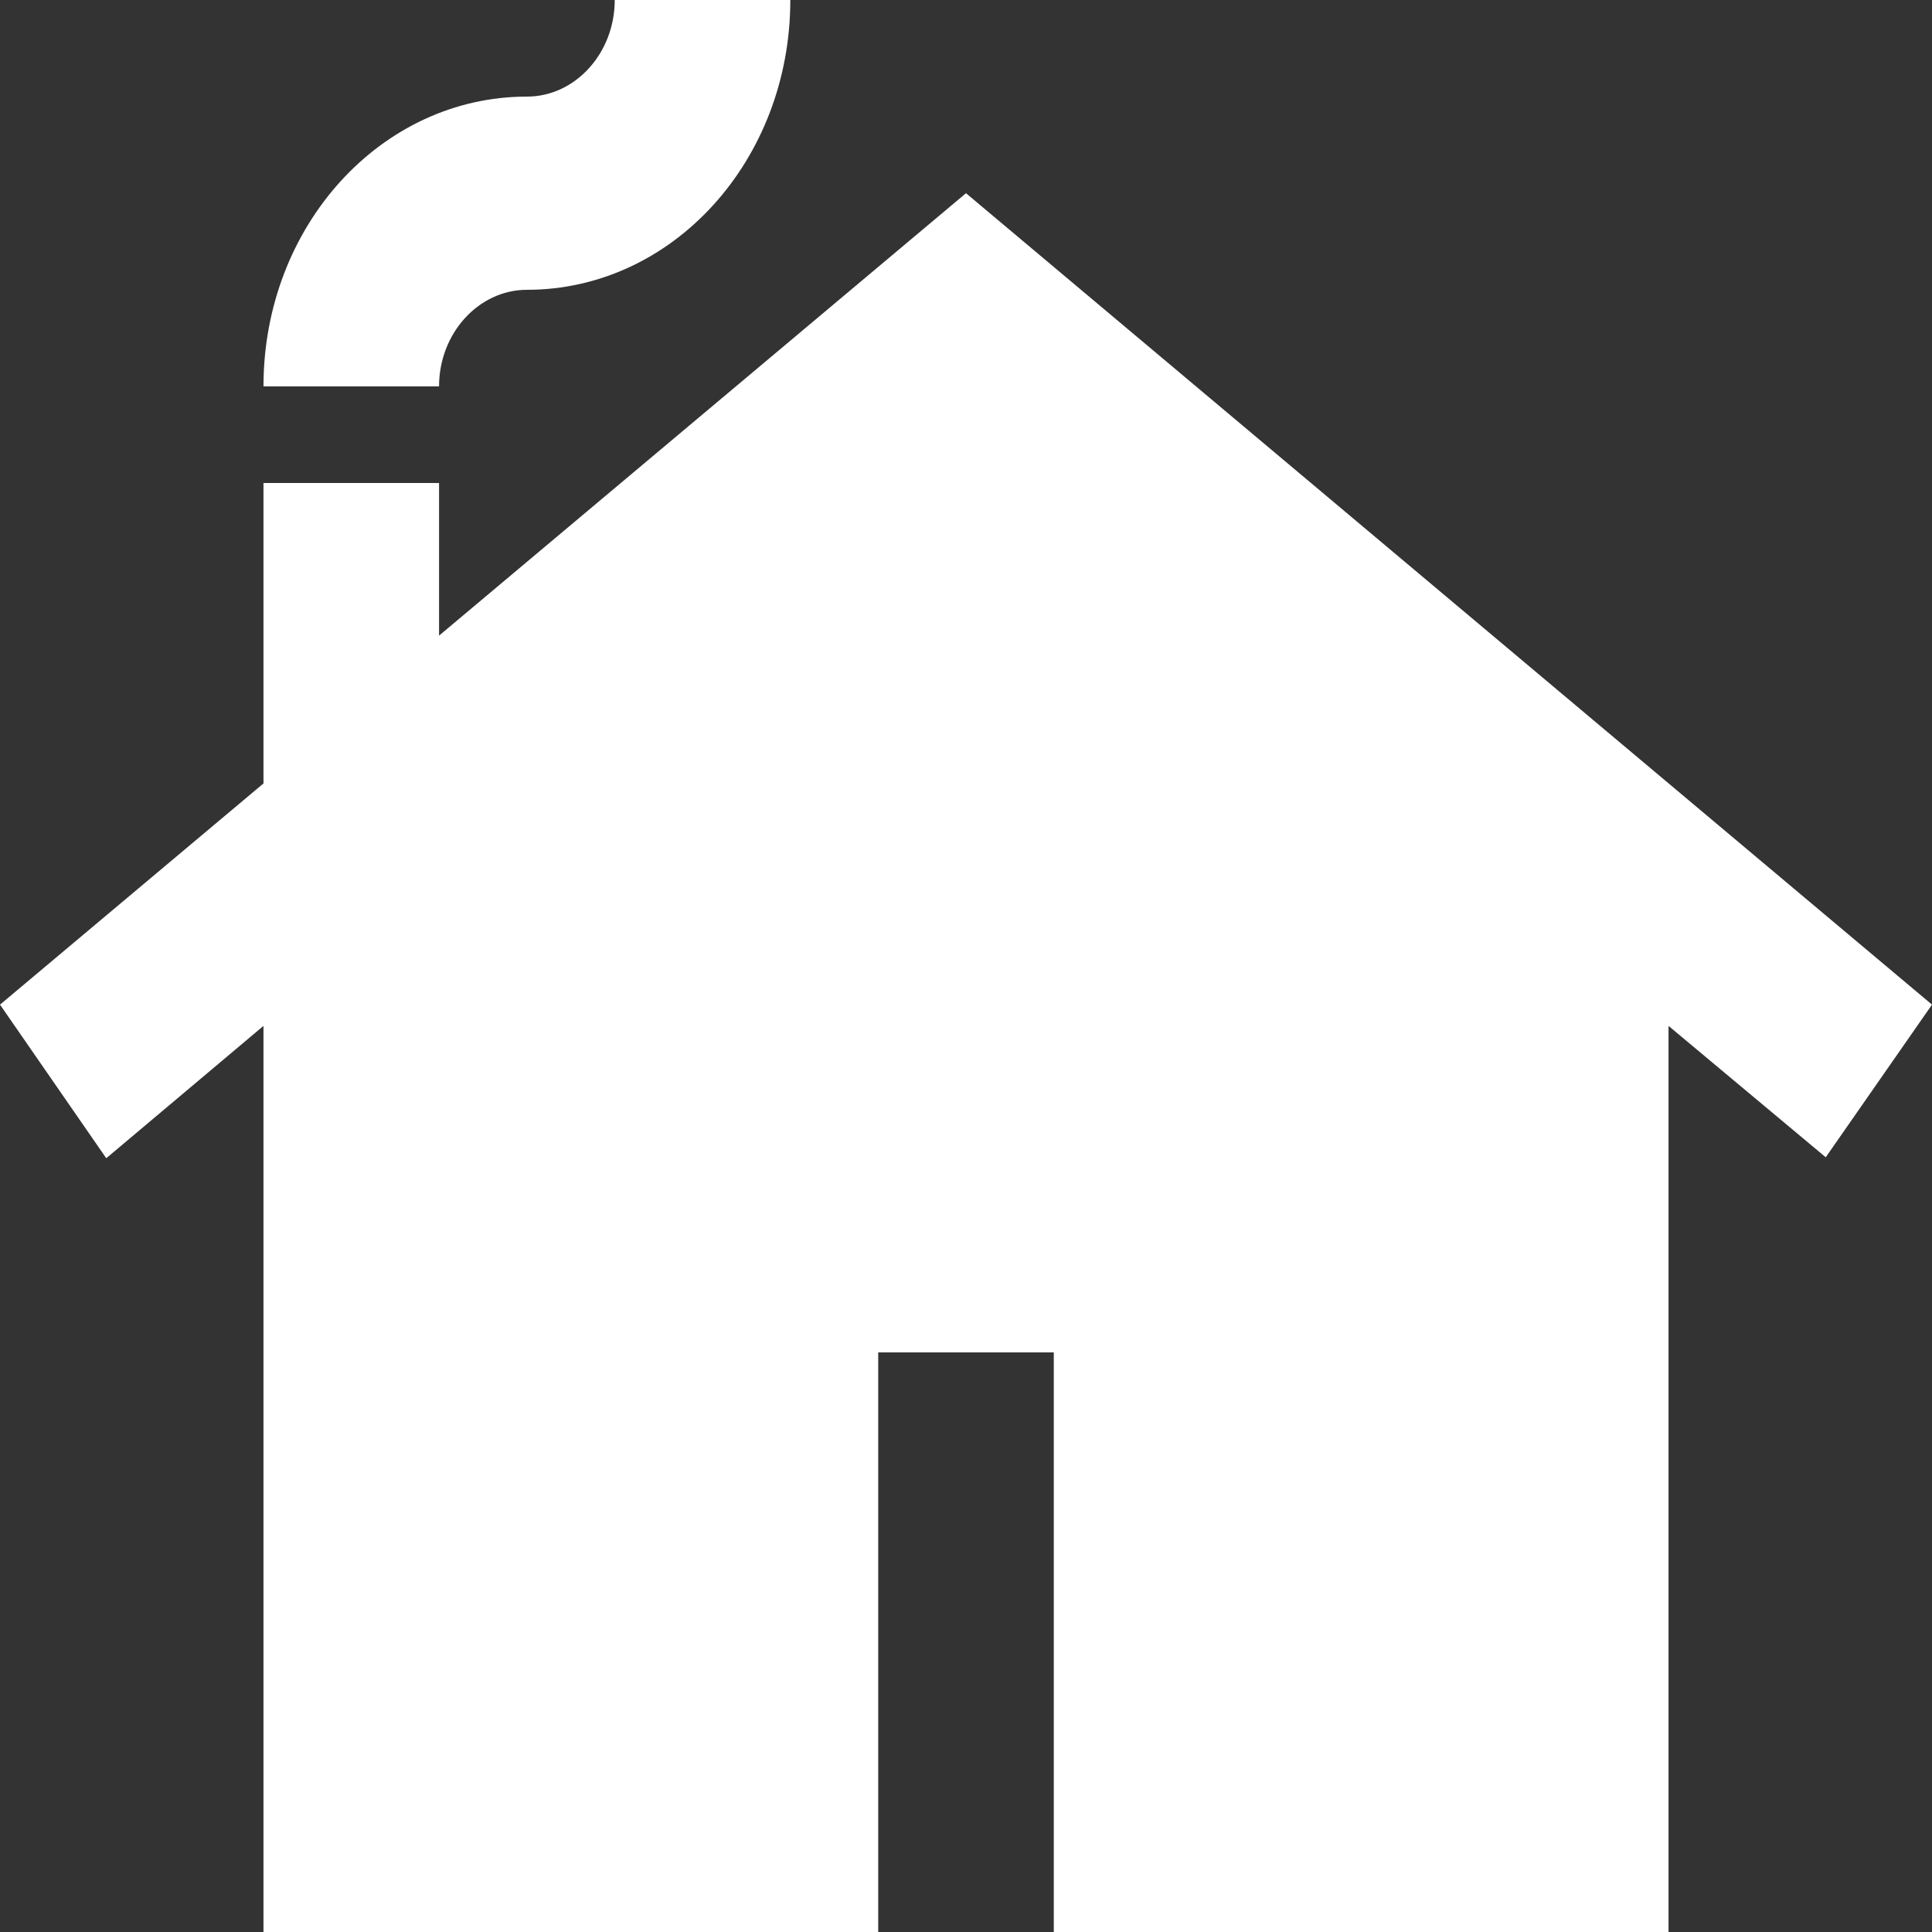 <svg width="16" height="16" viewBox="0 0 16 16" fill="none" xmlns="http://www.w3.org/2000/svg">
<rect x="0" y="0" width="16" height="16" fill="#333333" stroke="none"/>
<path d="M8 1.6L3.636 5.264V4H2.182V6.488L0 8.32L0.88 9.592L2.182 8.496V16H7.273V11.2H8.727V16H13.818V8.496L15.12 9.584L16 8.32L8 1.6ZM6.545 0C6.545 1.328 5.571 2.4 4.364 2.4C3.964 2.4 3.636 2.76 3.636 3.2H2.182C2.182 1.872 3.156 0.8 4.364 0.8C4.764 0.8 5.091 0.44 5.091 0H6.545Z" fill="white"/>
</svg>
